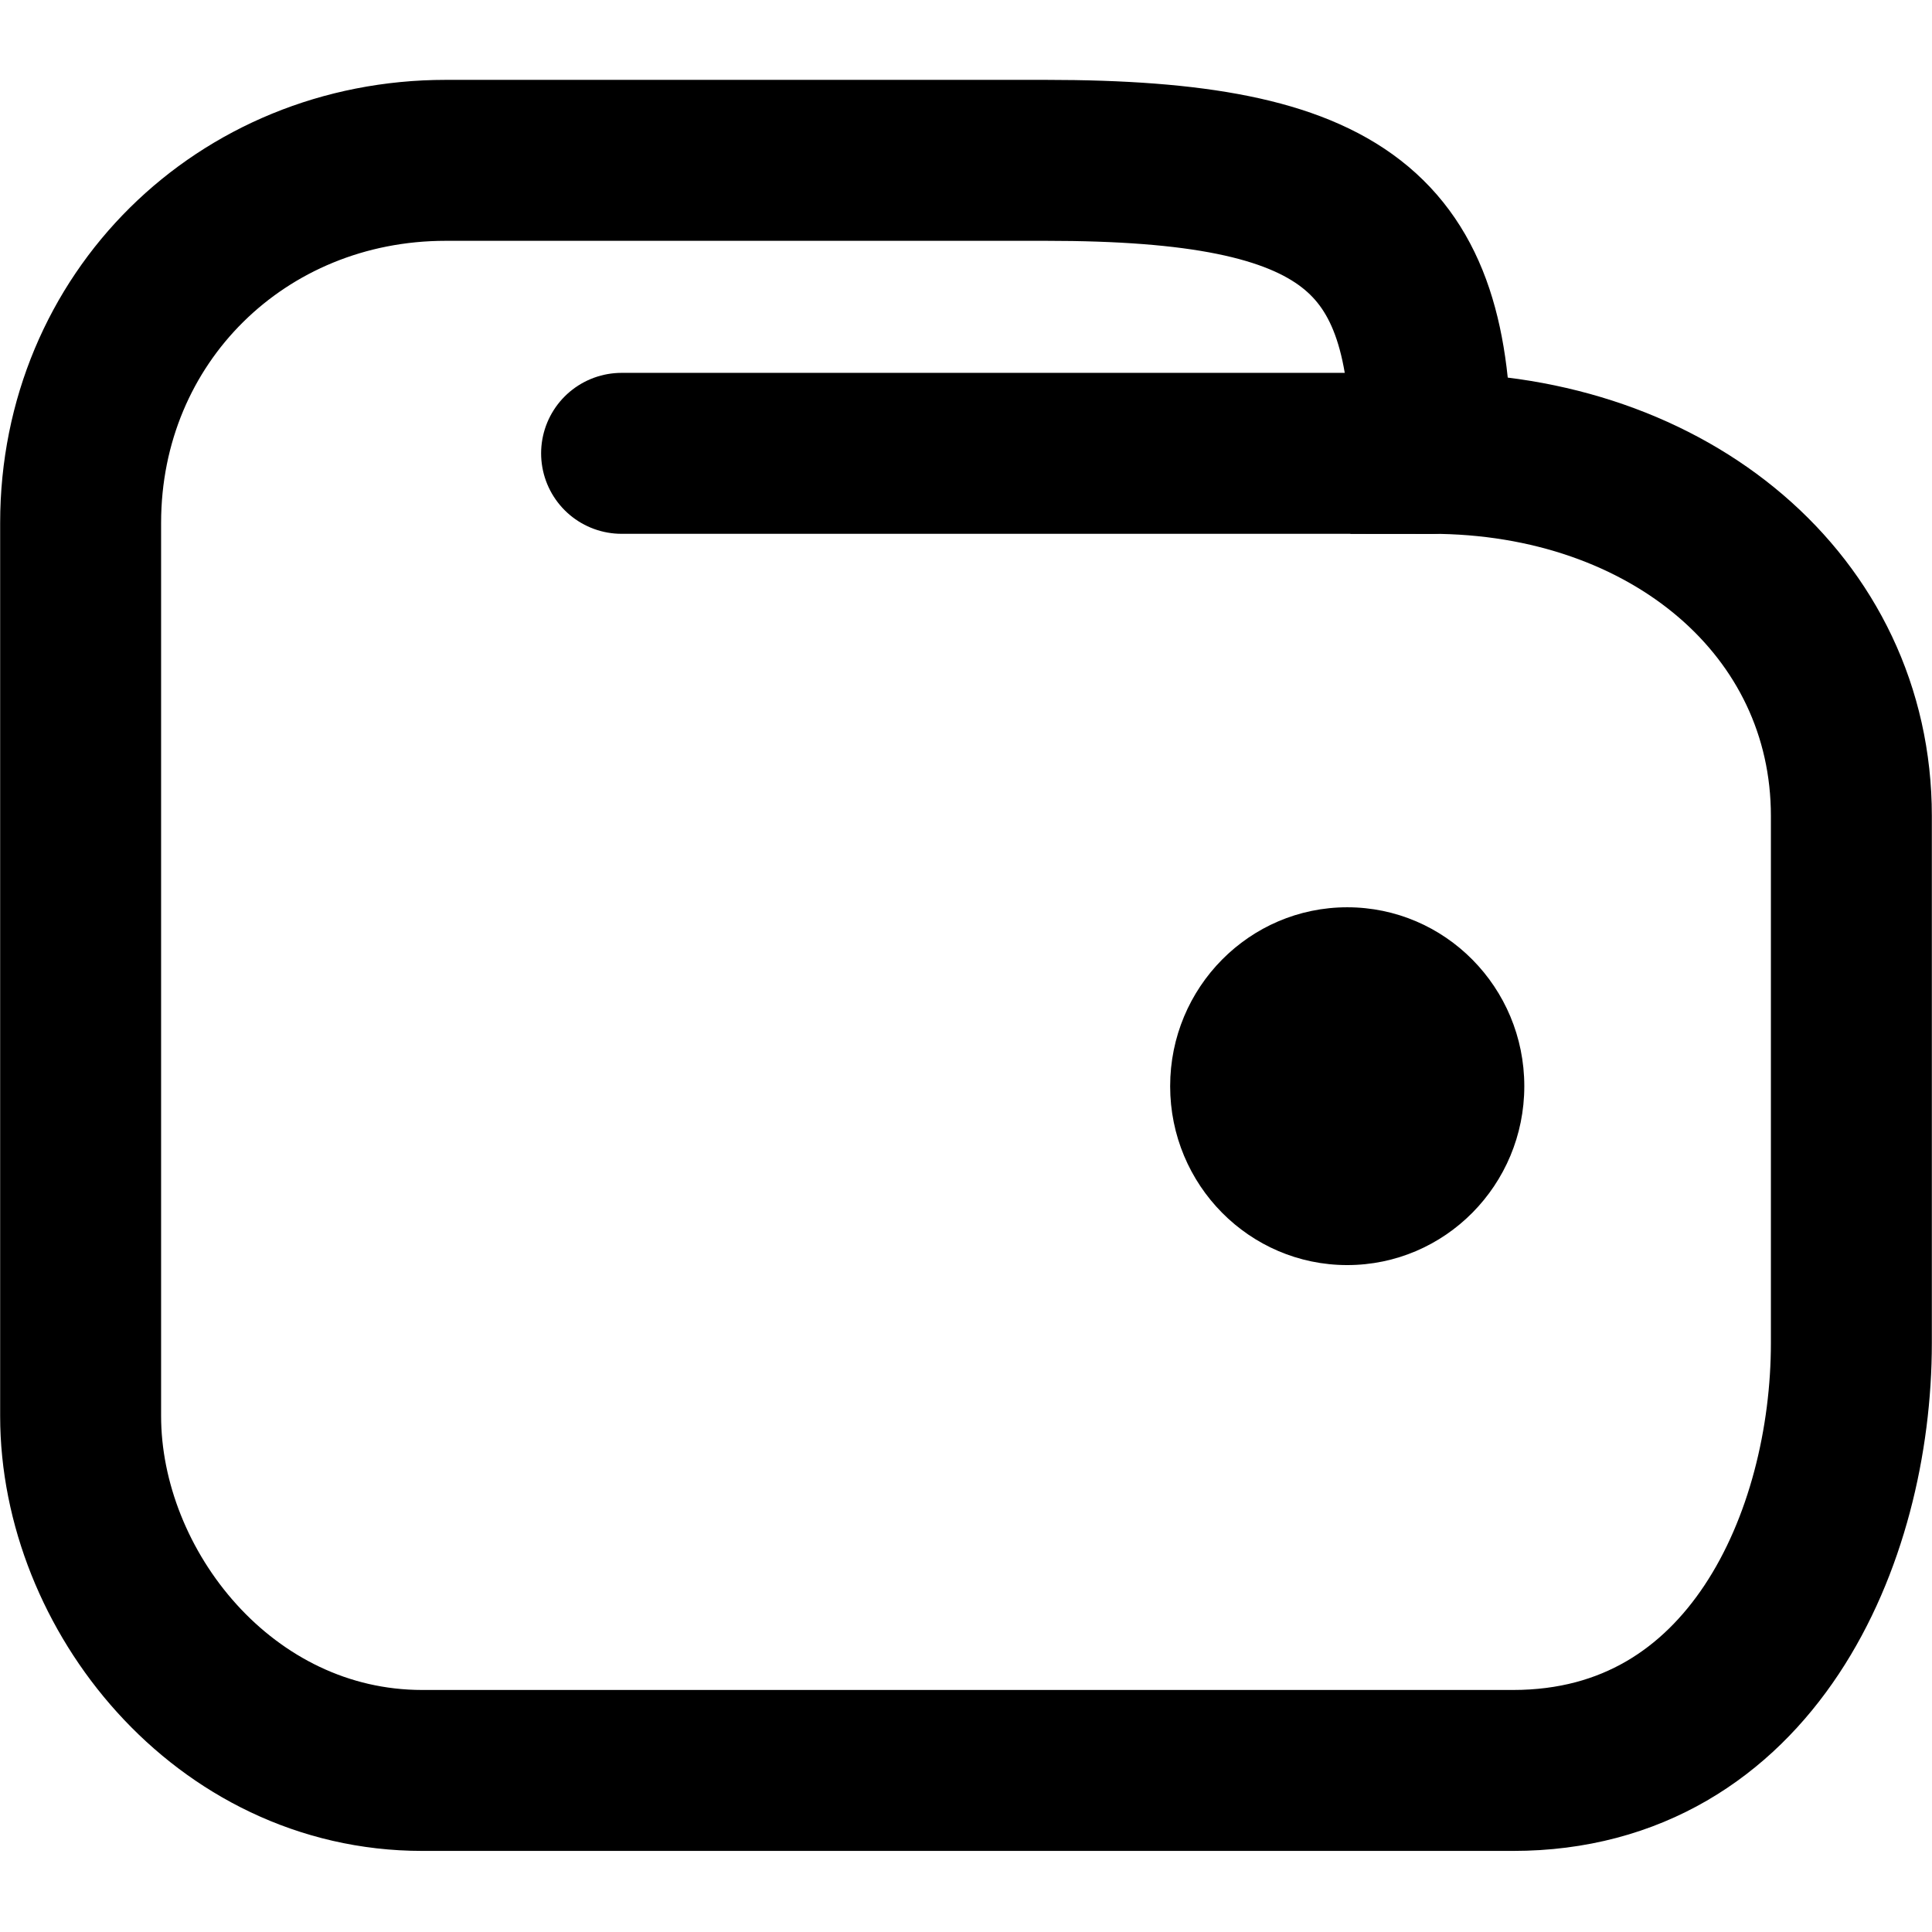 <svg width="24" height="24" version="1.1" viewBox="0 0 6.35 6.35" xmlns="http://www.w3.org/2000/svg">
 <g transform="translate(0,-290.65)" stroke-width=".529">
  <path d="m4.703 292.14c0.785 0 1.382 0.502 1.382 1.192v1.732c0 0.639-0.328 1.405-1.112 1.405h-3.585c-0.653 0-1.123-0.593-1.123-1.165v-2.935c0-0.674 0.529-1.192 1.2-1.192h1.973c0.988 0 1.265 0.236 1.265 0.962z" fill="none" stroke="#000"/>
  <ellipse transform="scale(-1,1)" cx="-4.428" cy="294.22" rx=".582" ry=".588" stroke-linecap="round"/>
  <path d="m4.703 292.14h-2.66" fill="none" stroke="#000" stroke-linecap="round"/>
 </g>
</svg>
